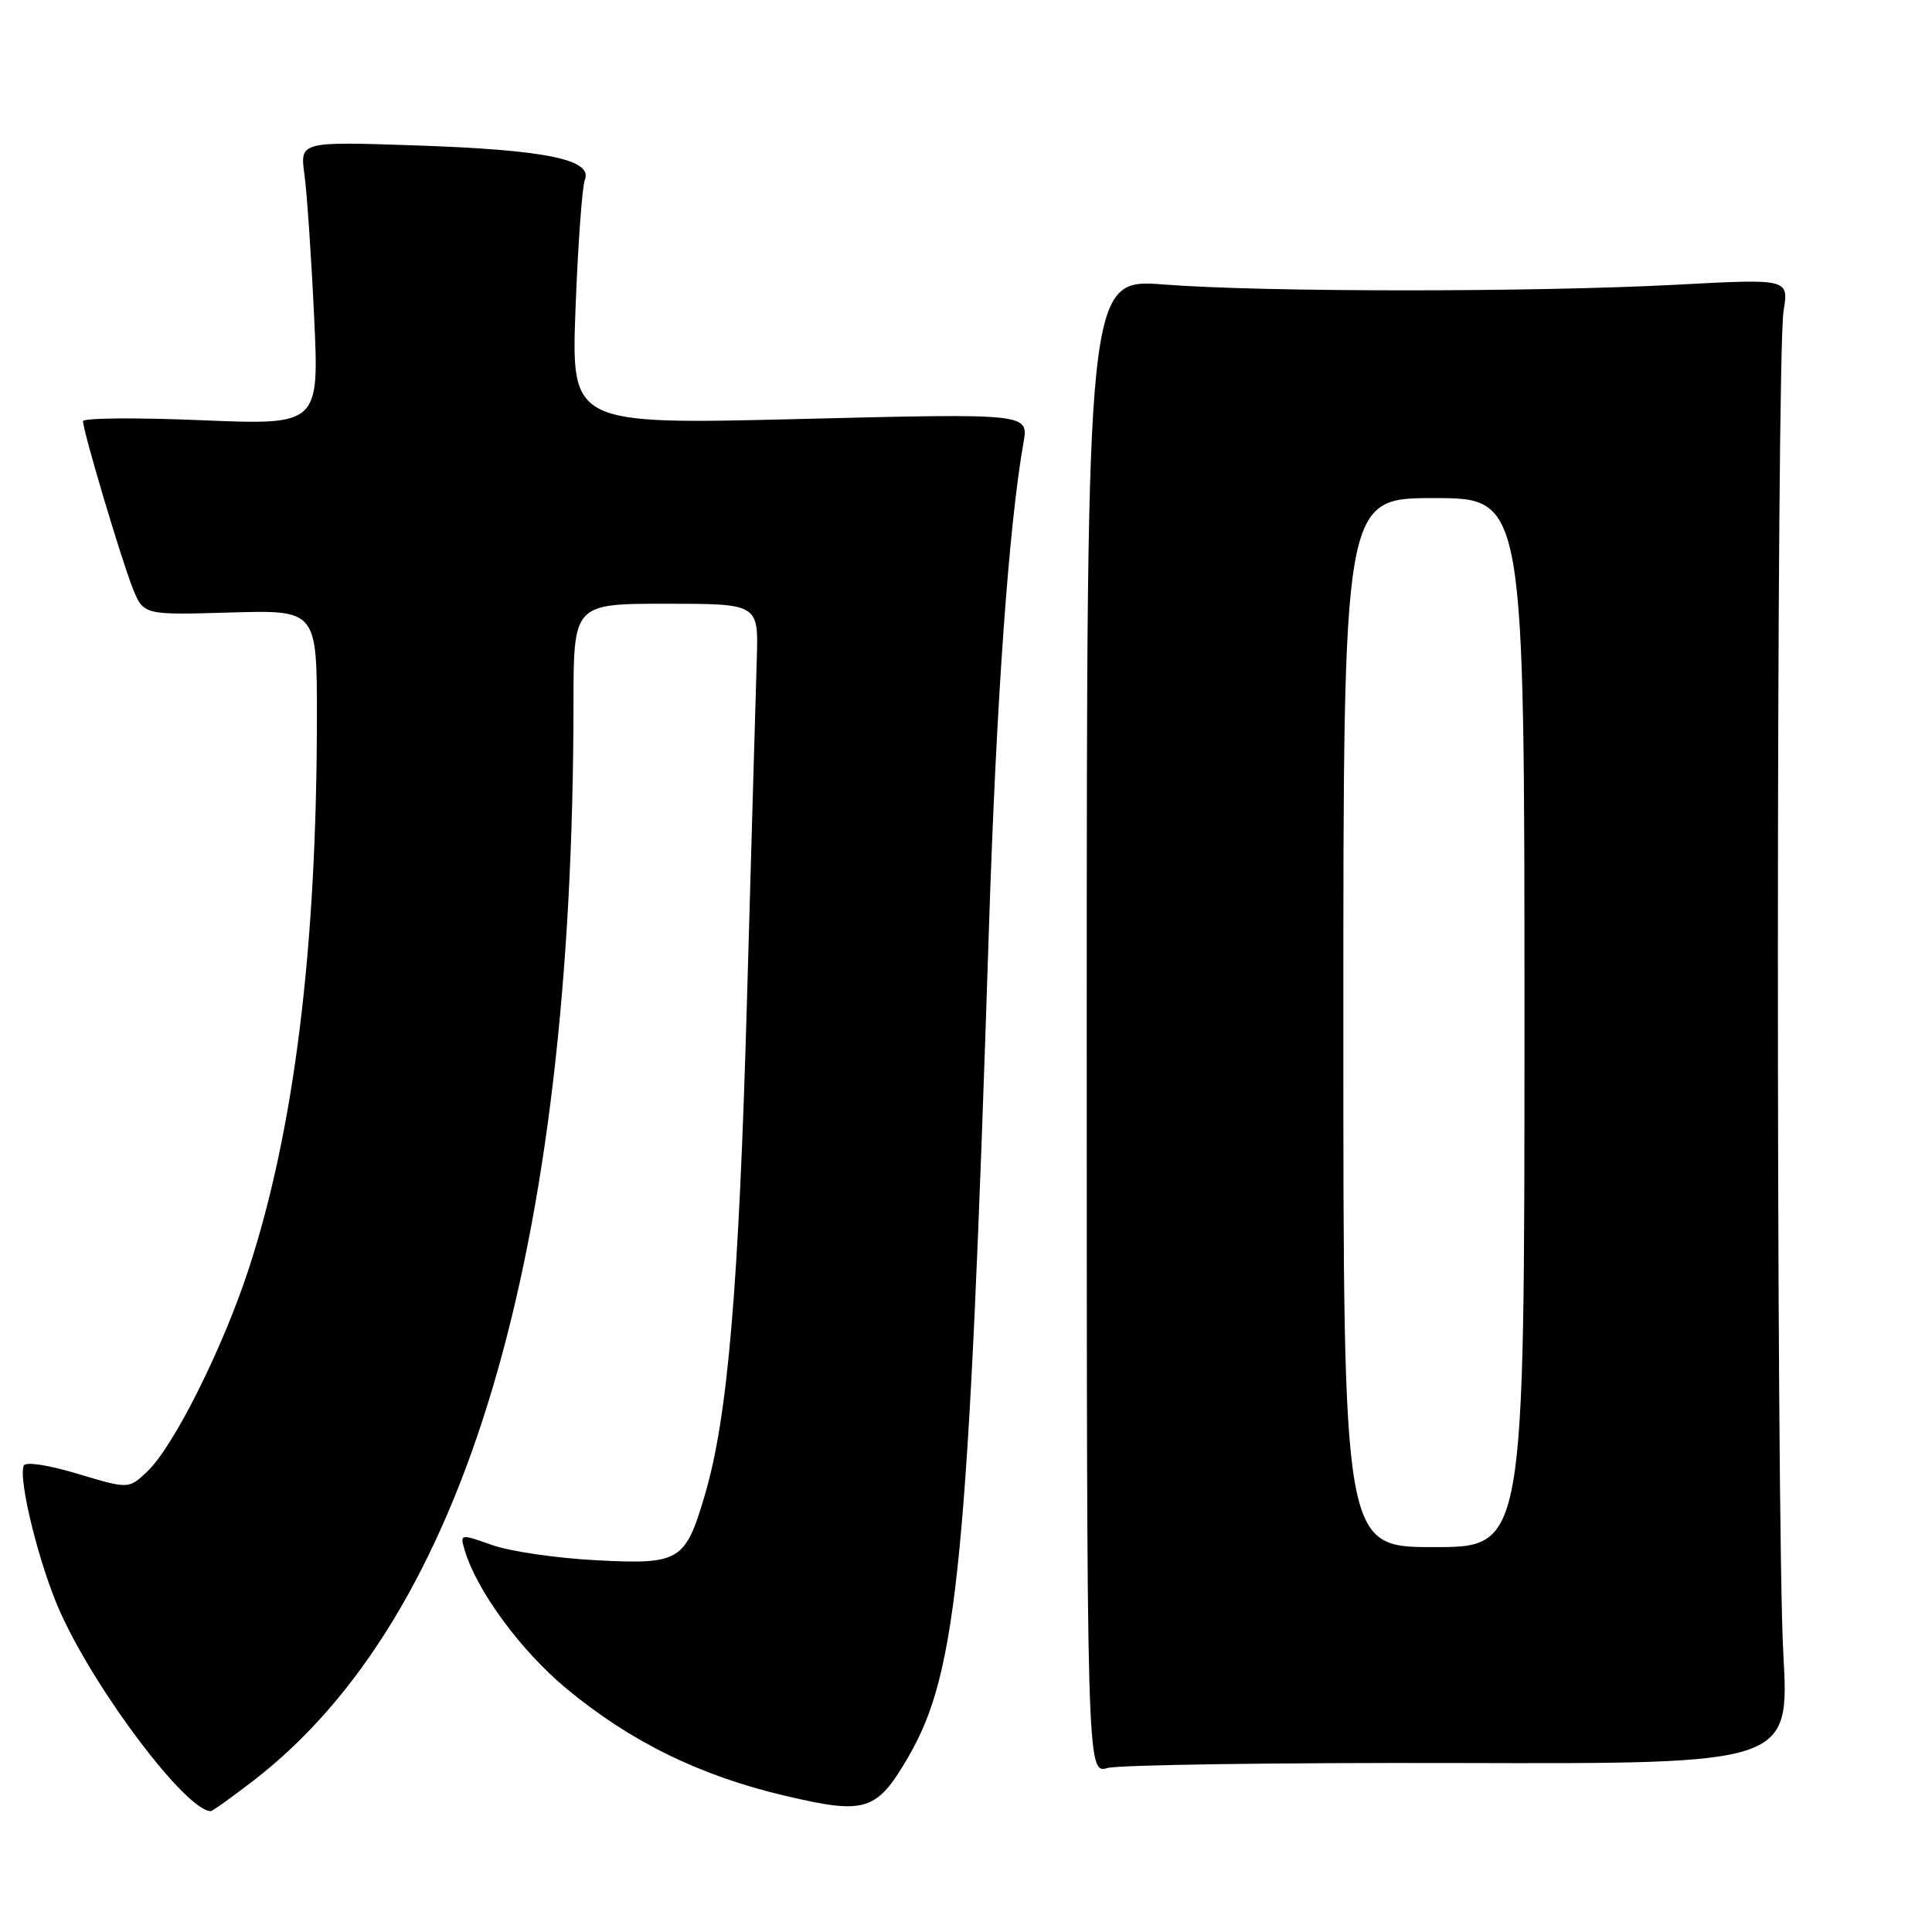 <?xml version="1.0" encoding="UTF-8" standalone="no"?>
<!DOCTYPE svg PUBLIC "-//W3C//DTD SVG 1.1//EN" "http://www.w3.org/Graphics/SVG/1.1/DTD/svg11.dtd" >
<svg xmlns="http://www.w3.org/2000/svg" xmlns:xlink="http://www.w3.org/1999/xlink" version="1.1" viewBox="0 0 256 256">
 <g >
 <path fill="currentColor"
d=" M 33.61 235.92 C 61.65 214.28 75.94 166.20 75.99 93.25 C 76.00 80.00 76.00 80.00 88.25 80.00 C 100.50 80.00 100.50 80.00 100.28 87.25 C 100.16 91.24 99.57 111.60 98.98 132.50 C 97.90 170.57 96.44 187.75 93.42 198.01 C 90.81 206.90 90.11 207.32 79.00 206.74 C 73.78 206.47 67.57 205.57 65.22 204.73 C 60.99 203.23 60.94 203.24 61.56 205.36 C 63.13 210.72 68.97 218.68 75.00 223.70 C 83.50 230.77 92.74 235.30 104.04 237.95 C 114.73 240.47 116.17 240.01 120.38 232.76 C 126.91 221.51 128.32 206.97 131.04 123.00 C 132.01 92.97 133.67 69.63 135.62 58.64 C 136.30 54.77 136.30 54.77 105.99 55.52 C 75.69 56.26 75.69 56.26 76.26 40.88 C 76.58 32.42 77.14 24.74 77.50 23.82 C 78.56 21.13 72.28 19.85 55.12 19.27 C 39.74 18.75 39.74 18.75 40.34 23.12 C 40.67 25.53 41.25 33.99 41.62 41.91 C 42.30 56.33 42.30 56.33 26.65 55.68 C 18.04 55.32 11.00 55.38 11.00 55.81 C 11.00 57.12 16.05 74.07 17.57 77.90 C 19.01 81.50 19.01 81.50 30.51 81.16 C 42.00 80.83 42.00 80.83 41.99 95.16 C 41.97 125.66 39.00 149.65 32.95 168.16 C 29.49 178.73 22.97 191.74 19.48 195.02 C 17.04 197.31 17.04 197.31 10.27 195.28 C 6.34 194.10 3.35 193.65 3.14 194.21 C 2.40 196.17 5.28 207.66 8.03 213.72 C 12.80 224.25 24.65 239.90 27.91 239.99 C 28.13 240.00 30.70 238.16 33.61 235.92 Z  M 193.30 233.61 C 237.11 233.73 237.11 233.73 236.30 219.11 C 235.32 201.29 235.35 47.20 236.33 41.22 C 237.03 36.93 237.03 36.93 222.27 37.72 C 203.20 38.73 167.36 38.72 154.25 37.70 C 144.00 36.91 144.00 36.91 144.00 135.97 C 144.00 235.04 144.00 235.04 146.75 234.27 C 148.26 233.85 169.21 233.55 193.30 233.61 Z  M 178.00 135.50 C 178.00 66.00 178.00 66.00 190.00 66.00 C 202.00 66.00 202.00 66.00 202.00 135.50 C 202.00 205.00 202.00 205.00 190.00 205.00 C 178.00 205.00 178.00 205.00 178.00 135.50 Z "/>
</g>
</svg>